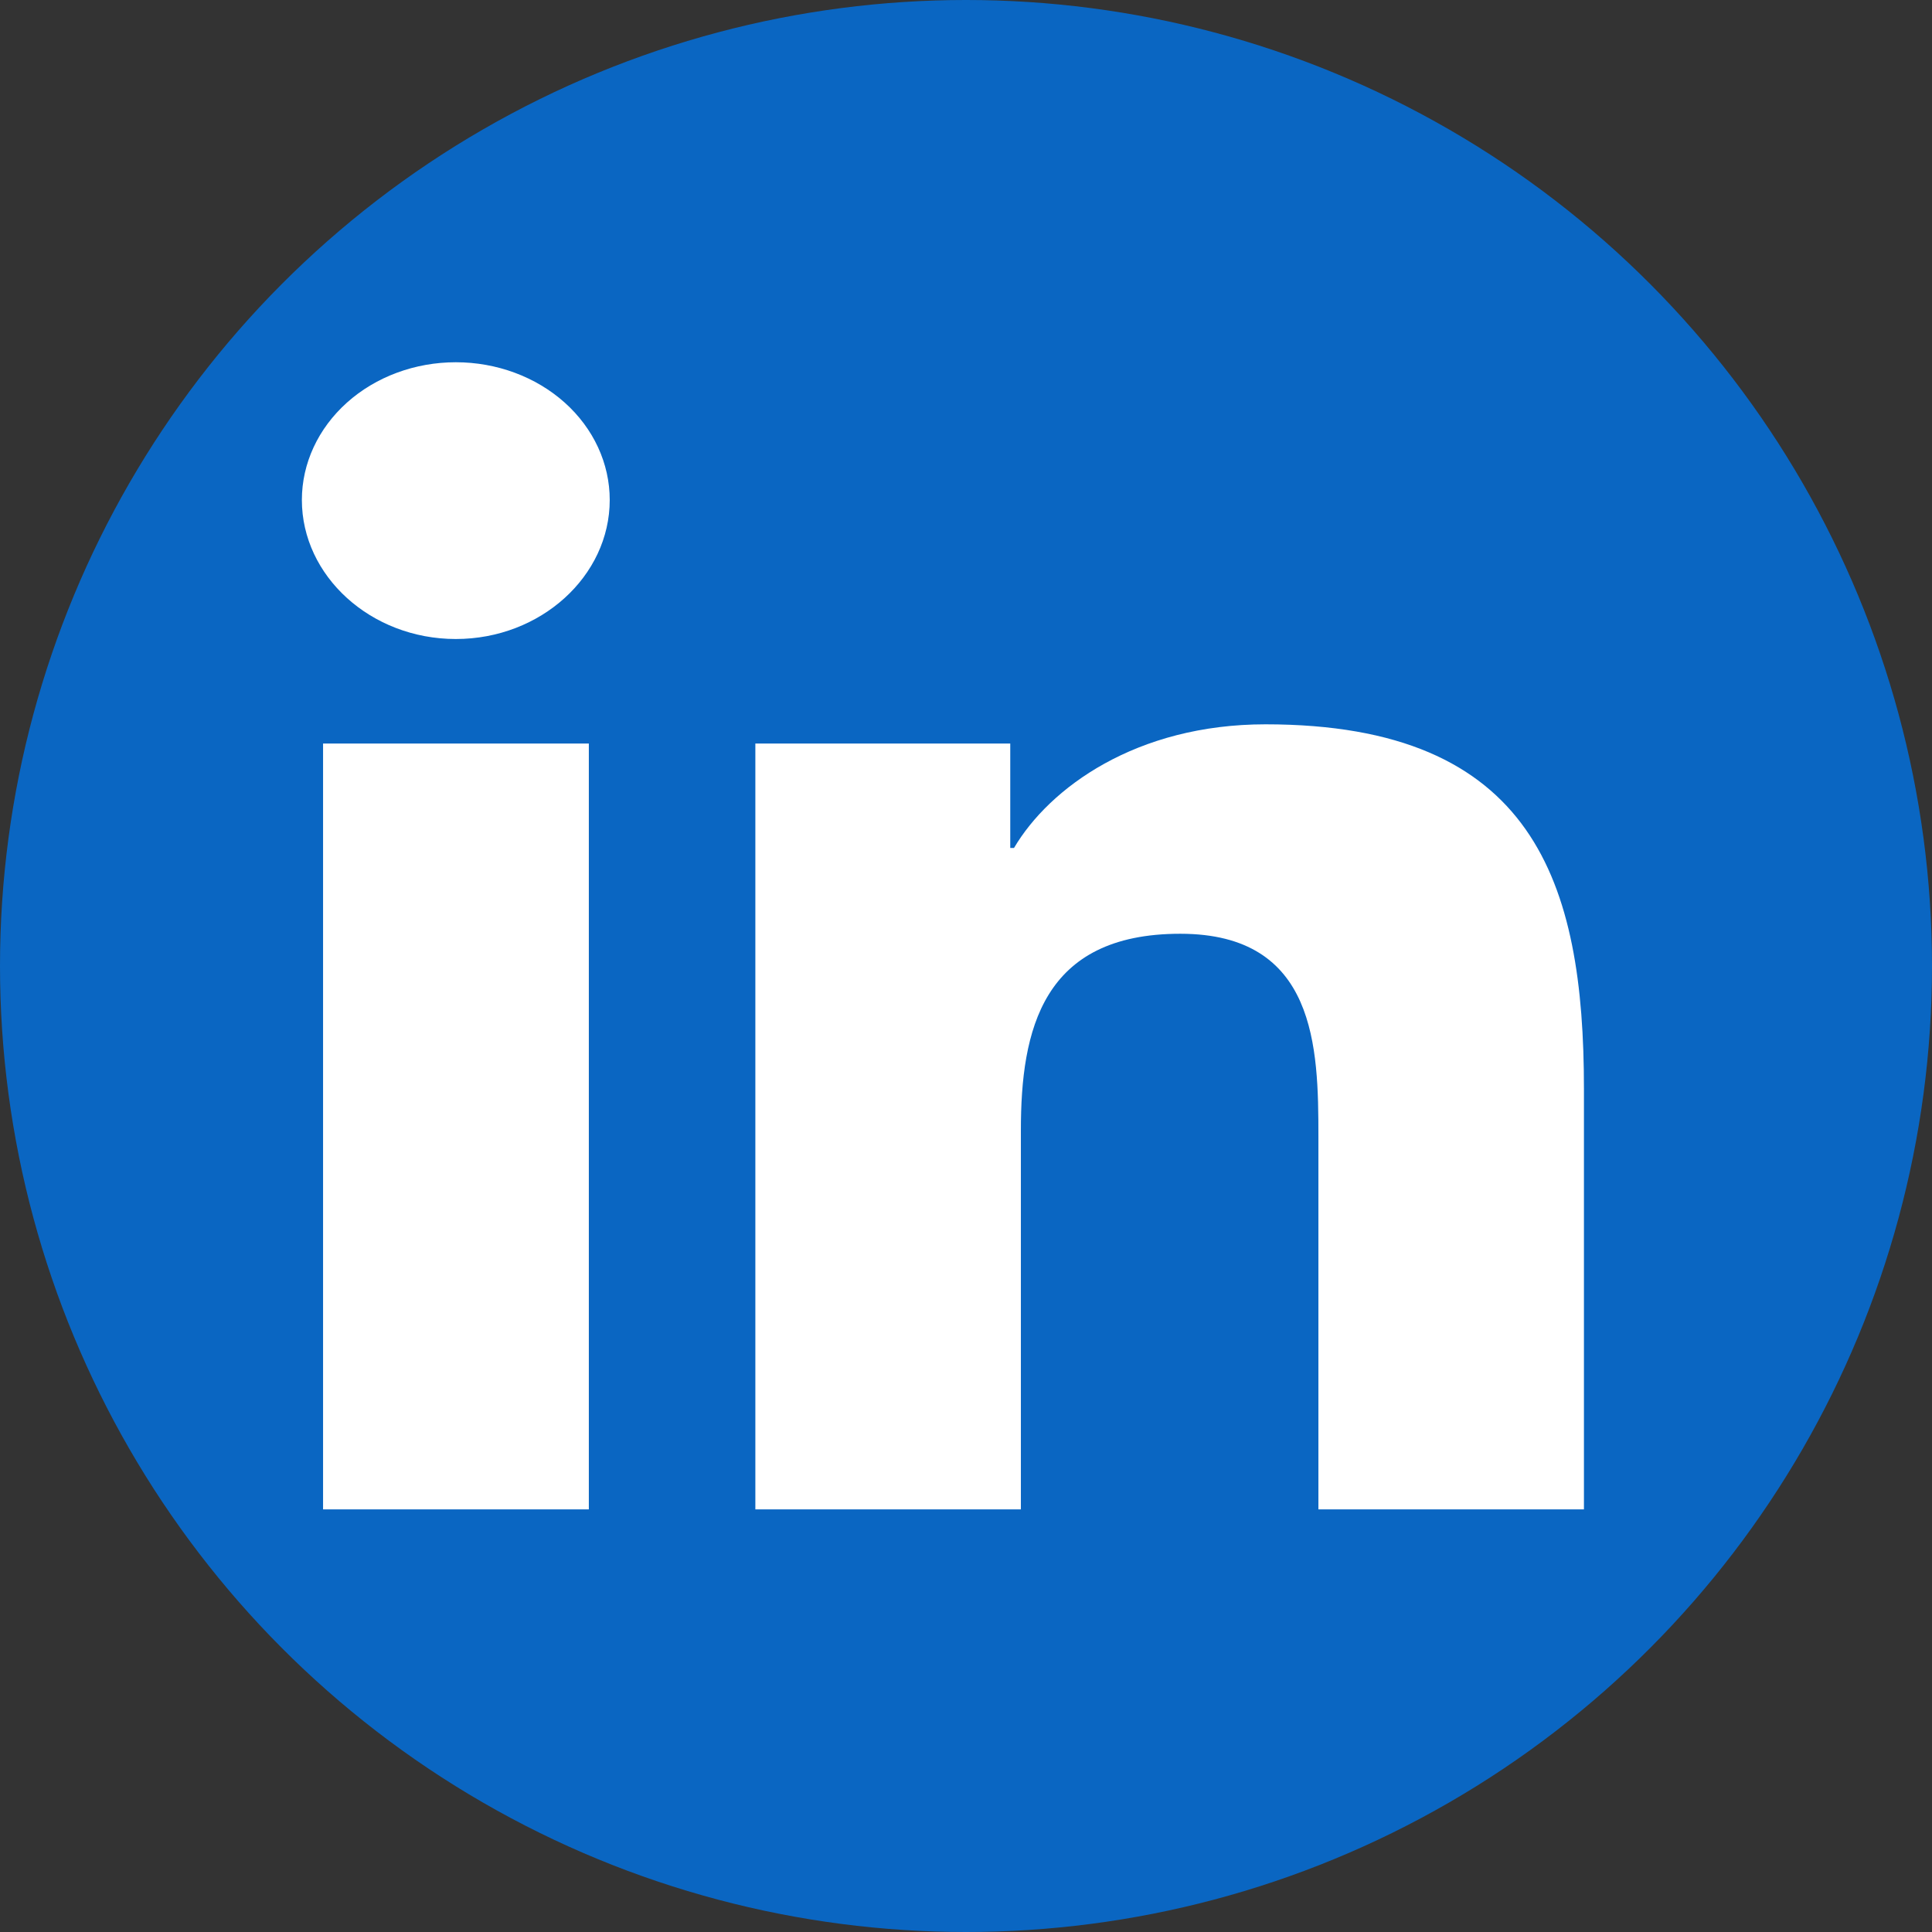 <svg width="32" height="32" viewBox="0 0 32 32" fill="none" xmlns="http://www.w3.org/2000/svg">
<rect x="0" y="0" width="32" height="32" fill="#333333" stroke="none"/>
<circle cx="16" cy="16" r="16" fill="#0A66C2"/>
<path d="M9.753 25H5.351V12.315H9.753V25ZM7.55 10.584C6.142 10.584 5 9.541 5 8.281C5 7.676 5.269 7.096 5.747 6.668C6.225 6.24 6.873 6 7.55 6C8.226 6 8.874 6.24 9.353 6.668C9.831 7.096 10.099 7.676 10.099 8.281C10.099 9.541 8.957 10.584 7.55 10.584ZM26.231 25H21.837V18.825C21.837 17.353 21.804 15.466 19.549 15.466C17.26 15.466 16.909 17.065 16.909 18.719V25H12.511V12.315H16.733V14.045H16.795C17.383 13.048 18.819 11.997 20.961 11.997C25.416 11.997 26.235 14.622 26.235 18.032V25H26.231Z" fill="white"/>
</svg>
